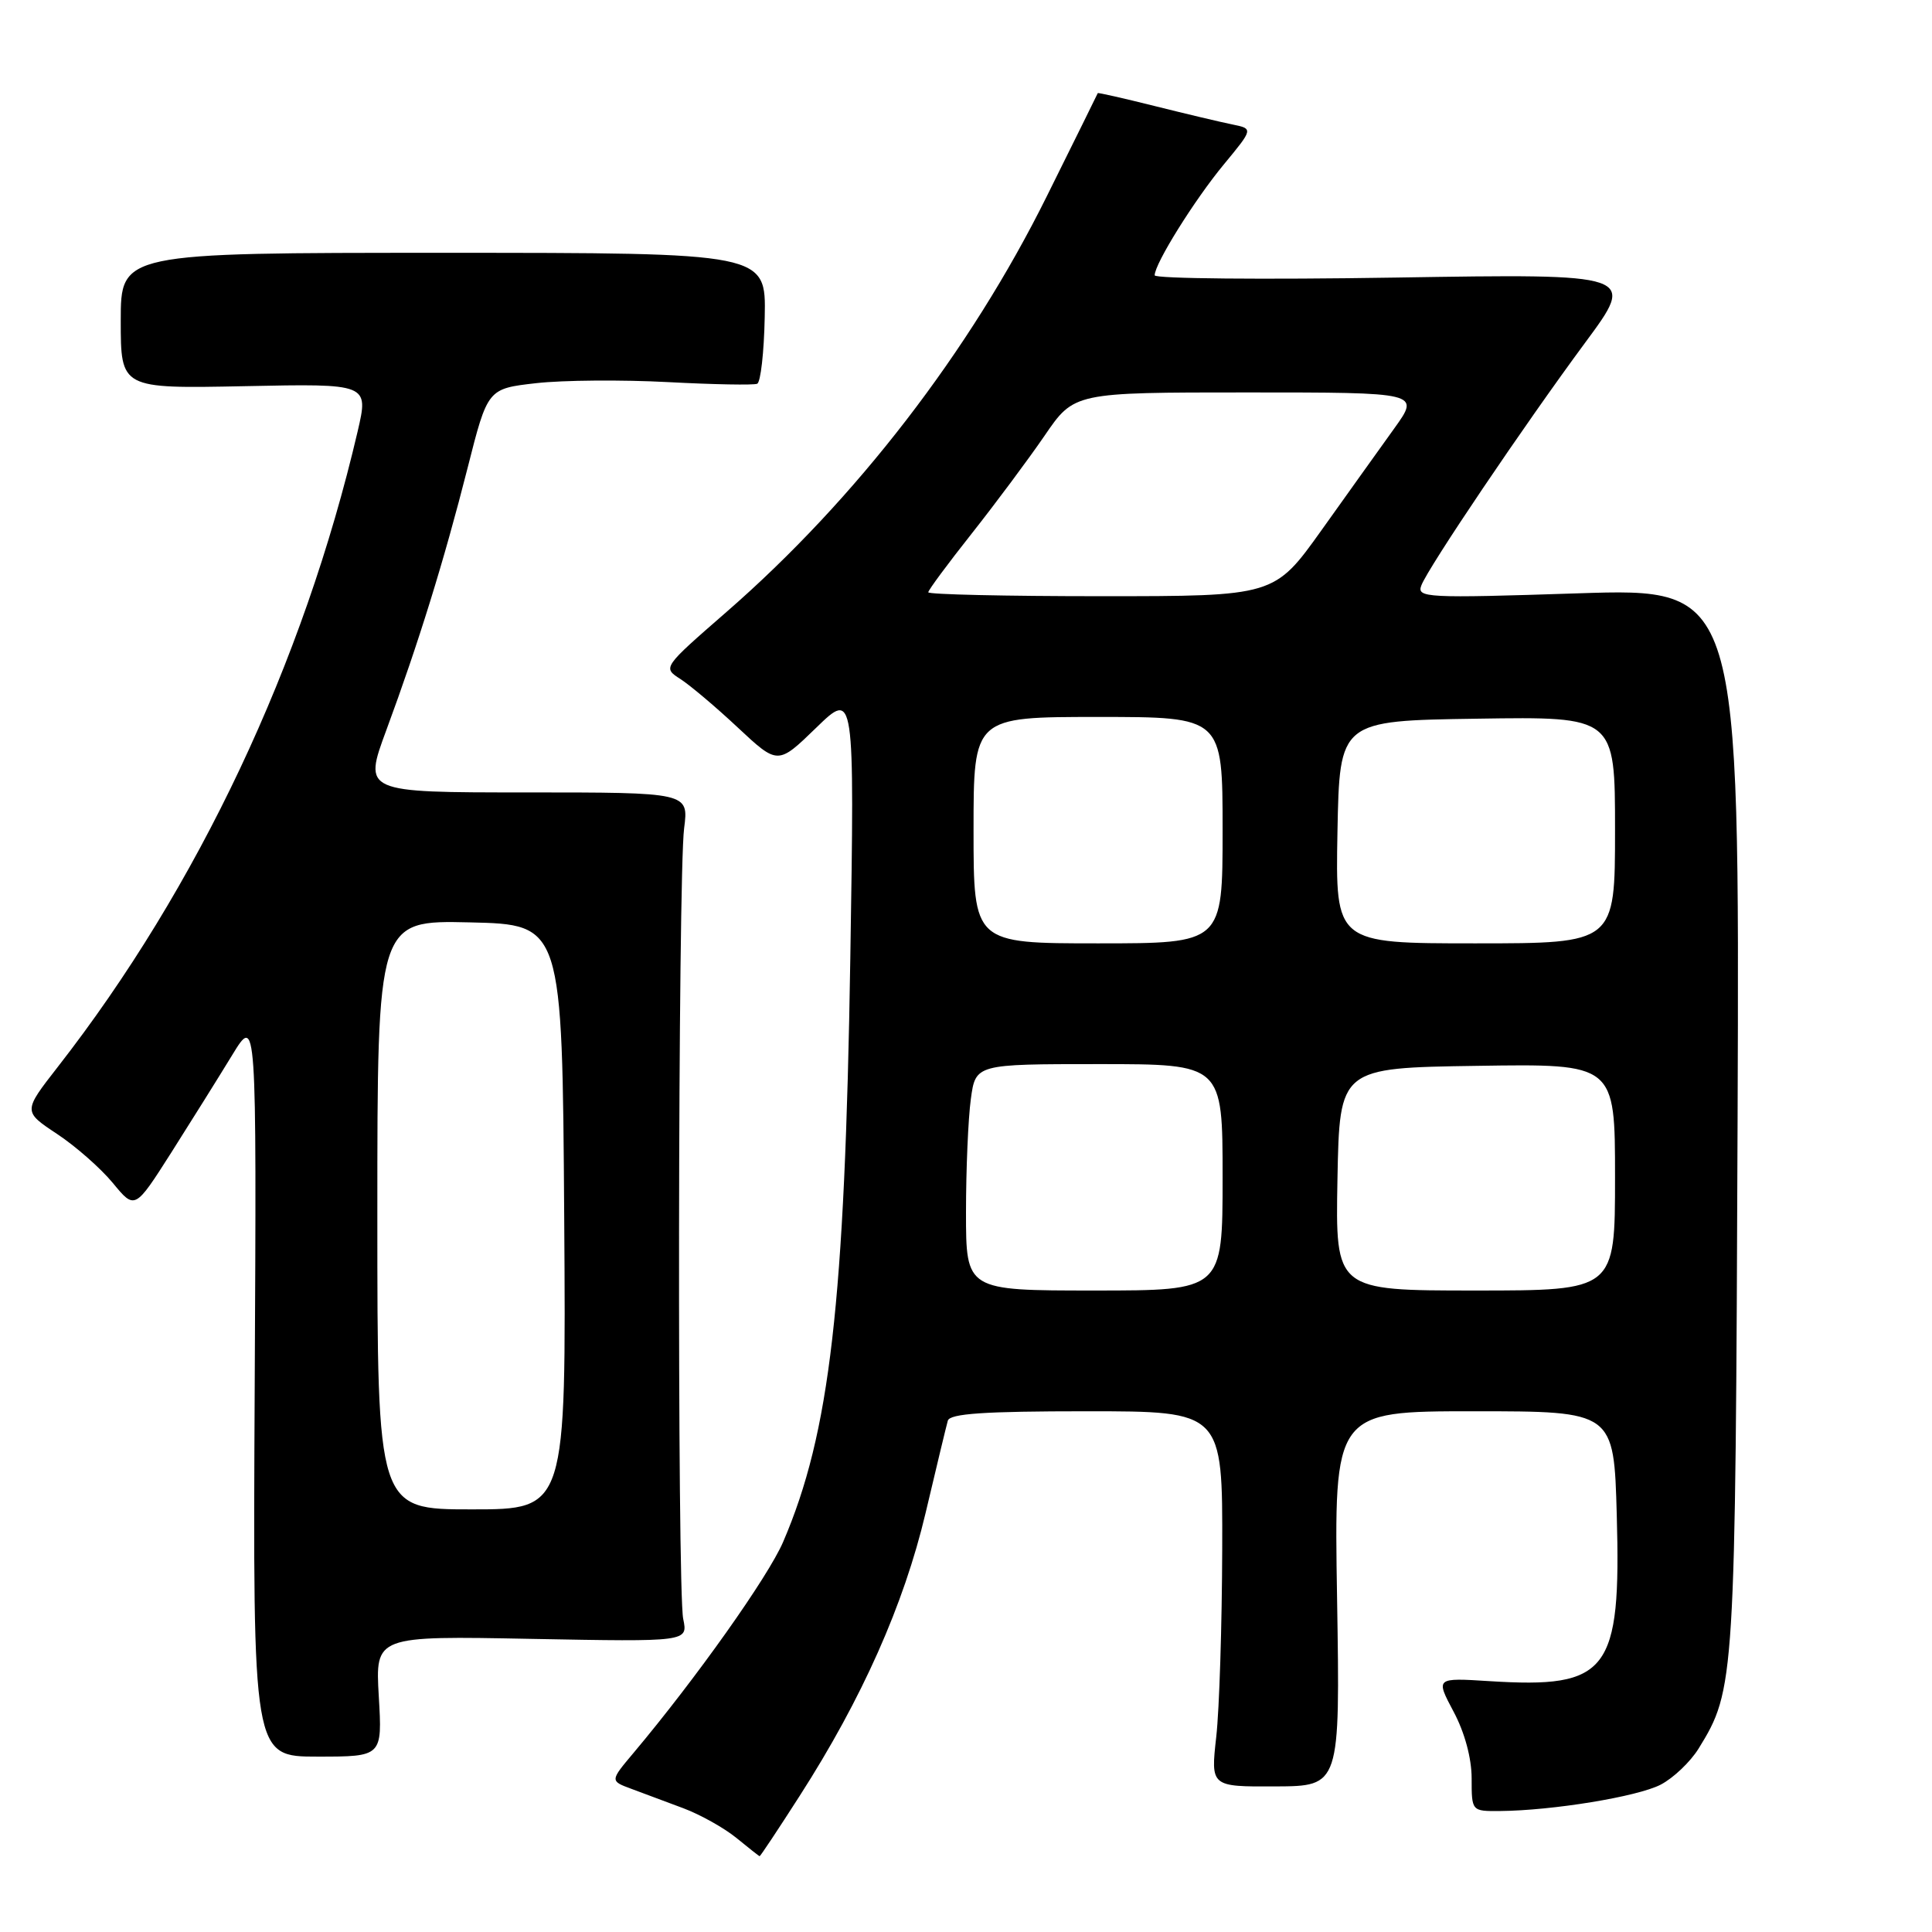 <?xml version="1.0" encoding="UTF-8" standalone="no"?>
<!DOCTYPE svg PUBLIC "-//W3C//DTD SVG 1.1//EN" "http://www.w3.org/Graphics/SVG/1.1/DTD/svg11.dtd" >
<svg xmlns="http://www.w3.org/2000/svg" xmlns:xlink="http://www.w3.org/1999/xlink" version="1.1" viewBox="0 0 256 256">
 <g >
 <path fill="currentColor"
d=" M 105.97 237.95 C 114.22 225.10 119.77 212.62 122.64 200.50 C 124.07 194.45 125.39 188.94 125.59 188.25 C 125.85 187.31 130.40 187.00 143.97 187.00 C 162.00 187.00 162.00 187.00 161.95 205.25 C 161.92 215.29 161.57 226.48 161.16 230.13 C 160.42 236.75 160.42 236.75 169.00 236.71 C 177.57 236.67 177.57 236.67 177.17 211.84 C 176.76 187.00 176.76 187.00 195.30 187.00 C 213.85 187.00 213.85 187.00 214.23 200.75 C 214.81 221.56 213.13 223.75 197.36 222.76 C 190.22 222.31 190.22 222.31 192.61 226.81 C 194.08 229.56 195.00 232.98 195.00 235.65 C 195.00 240.00 195.00 240.00 198.75 239.97 C 205.71 239.91 216.97 238.07 220.04 236.48 C 221.72 235.61 223.98 233.46 225.07 231.70 C 229.90 223.87 229.95 222.98 230.24 148.21 C 230.50 77.92 230.50 77.92 209.08 78.62 C 188.92 79.28 187.70 79.21 188.34 77.56 C 189.27 75.14 201.93 56.38 210.06 45.38 C 216.80 36.27 216.80 36.27 184.90 36.78 C 167.35 37.06 153.00 36.93 153.00 36.48 C 153.00 34.94 158.28 26.48 162.17 21.78 C 166.07 17.06 166.07 17.06 163.29 16.49 C 161.75 16.18 157.12 15.08 153.00 14.05 C 148.88 13.02 145.48 12.25 145.46 12.34 C 145.43 12.43 142.40 18.57 138.71 26.00 C 128.52 46.55 113.40 66.17 96.26 81.09 C 87.80 88.46 87.80 88.46 90.15 89.97 C 91.44 90.80 94.88 93.70 97.78 96.42 C 103.07 101.36 103.07 101.36 108.15 96.43 C 113.23 91.50 113.23 91.50 112.67 127.00 C 111.95 172.70 109.97 189.90 103.77 204.31 C 101.78 208.94 92.22 222.42 83.97 232.24 C 80.82 235.98 80.82 235.98 83.66 237.03 C 85.22 237.61 88.33 238.77 90.57 239.61 C 92.80 240.45 95.95 242.21 97.57 243.53 C 99.18 244.85 100.57 245.94 100.65 245.96 C 100.74 245.98 103.13 242.38 105.97 237.95 Z  M 50.19 224.76 C 49.73 216.76 49.73 216.76 70.44 217.16 C 91.16 217.55 91.16 217.55 90.53 214.52 C 89.72 210.68 89.83 116.10 90.65 109.75 C 91.26 105.00 91.26 105.00 69.70 105.00 C 48.14 105.00 48.14 105.00 51.19 96.75 C 55.45 85.23 58.85 74.26 61.96 62.00 C 64.62 51.50 64.62 51.50 71.06 50.77 C 74.60 50.37 82.45 50.31 88.50 50.63 C 94.55 50.95 99.87 51.05 100.33 50.85 C 100.79 50.66 101.24 46.67 101.33 42.00 C 101.50 33.50 101.50 33.50 58.75 33.50 C 16.00 33.50 16.00 33.50 16.00 42.50 C 16.00 51.50 16.00 51.50 32.43 51.17 C 48.86 50.83 48.86 50.83 47.39 57.16 C 40.21 87.92 26.22 117.57 7.65 141.38 C 3.06 147.27 3.06 147.27 7.54 150.24 C 10.01 151.87 13.34 154.80 14.95 156.75 C 17.87 160.30 17.87 160.30 22.69 152.73 C 25.33 148.57 28.96 142.76 30.75 139.83 C 34.00 134.50 34.00 134.50 33.75 183.63 C 33.50 232.76 33.50 232.76 42.08 232.76 C 50.66 232.76 50.66 232.76 50.19 224.76 Z  M 128.00 160.64 C 128.00 154.94 128.29 148.19 128.64 145.64 C 129.27 141.00 129.27 141.00 145.64 141.00 C 162.00 141.00 162.00 141.00 162.00 156.00 C 162.00 171.00 162.00 171.00 145.00 171.00 C 128.00 171.00 128.00 171.00 128.00 160.64 Z  M 177.22 156.25 C 177.50 141.50 177.50 141.50 195.75 141.23 C 214.00 140.95 214.00 140.95 214.00 155.98 C 214.00 171.00 214.00 171.00 195.47 171.00 C 176.95 171.00 176.95 171.00 177.22 156.25 Z  M 129.00 110.00 C 129.00 95.00 129.00 95.00 145.50 95.00 C 162.00 95.00 162.00 95.00 162.00 110.00 C 162.00 125.00 162.00 125.00 145.50 125.00 C 129.00 125.00 129.00 125.00 129.00 110.00 Z  M 177.22 110.25 C 177.50 95.50 177.50 95.50 195.75 95.23 C 214.00 94.95 214.00 94.95 214.00 109.98 C 214.00 125.00 214.00 125.00 195.47 125.00 C 176.95 125.00 176.95 125.00 177.22 110.25 Z  M 123.00 78.48 C 123.00 78.20 125.59 74.70 128.75 70.71 C 131.91 66.71 136.26 60.87 138.42 57.72 C 142.33 52.00 142.33 52.00 165.25 52.00 C 188.17 52.00 188.17 52.00 184.76 56.75 C 182.88 59.36 178.54 65.44 175.11 70.25 C 168.86 79.00 168.86 79.00 145.93 79.00 C 133.32 79.00 123.00 78.77 123.00 78.48 Z  M 50.00 160.97 C 50.00 121.94 50.00 121.94 62.25 122.22 C 74.50 122.50 74.50 122.50 74.76 161.25 C 75.02 200.00 75.02 200.00 62.51 200.00 C 50.00 200.00 50.00 200.00 50.00 160.97 Z "/>
</g>
</svg>